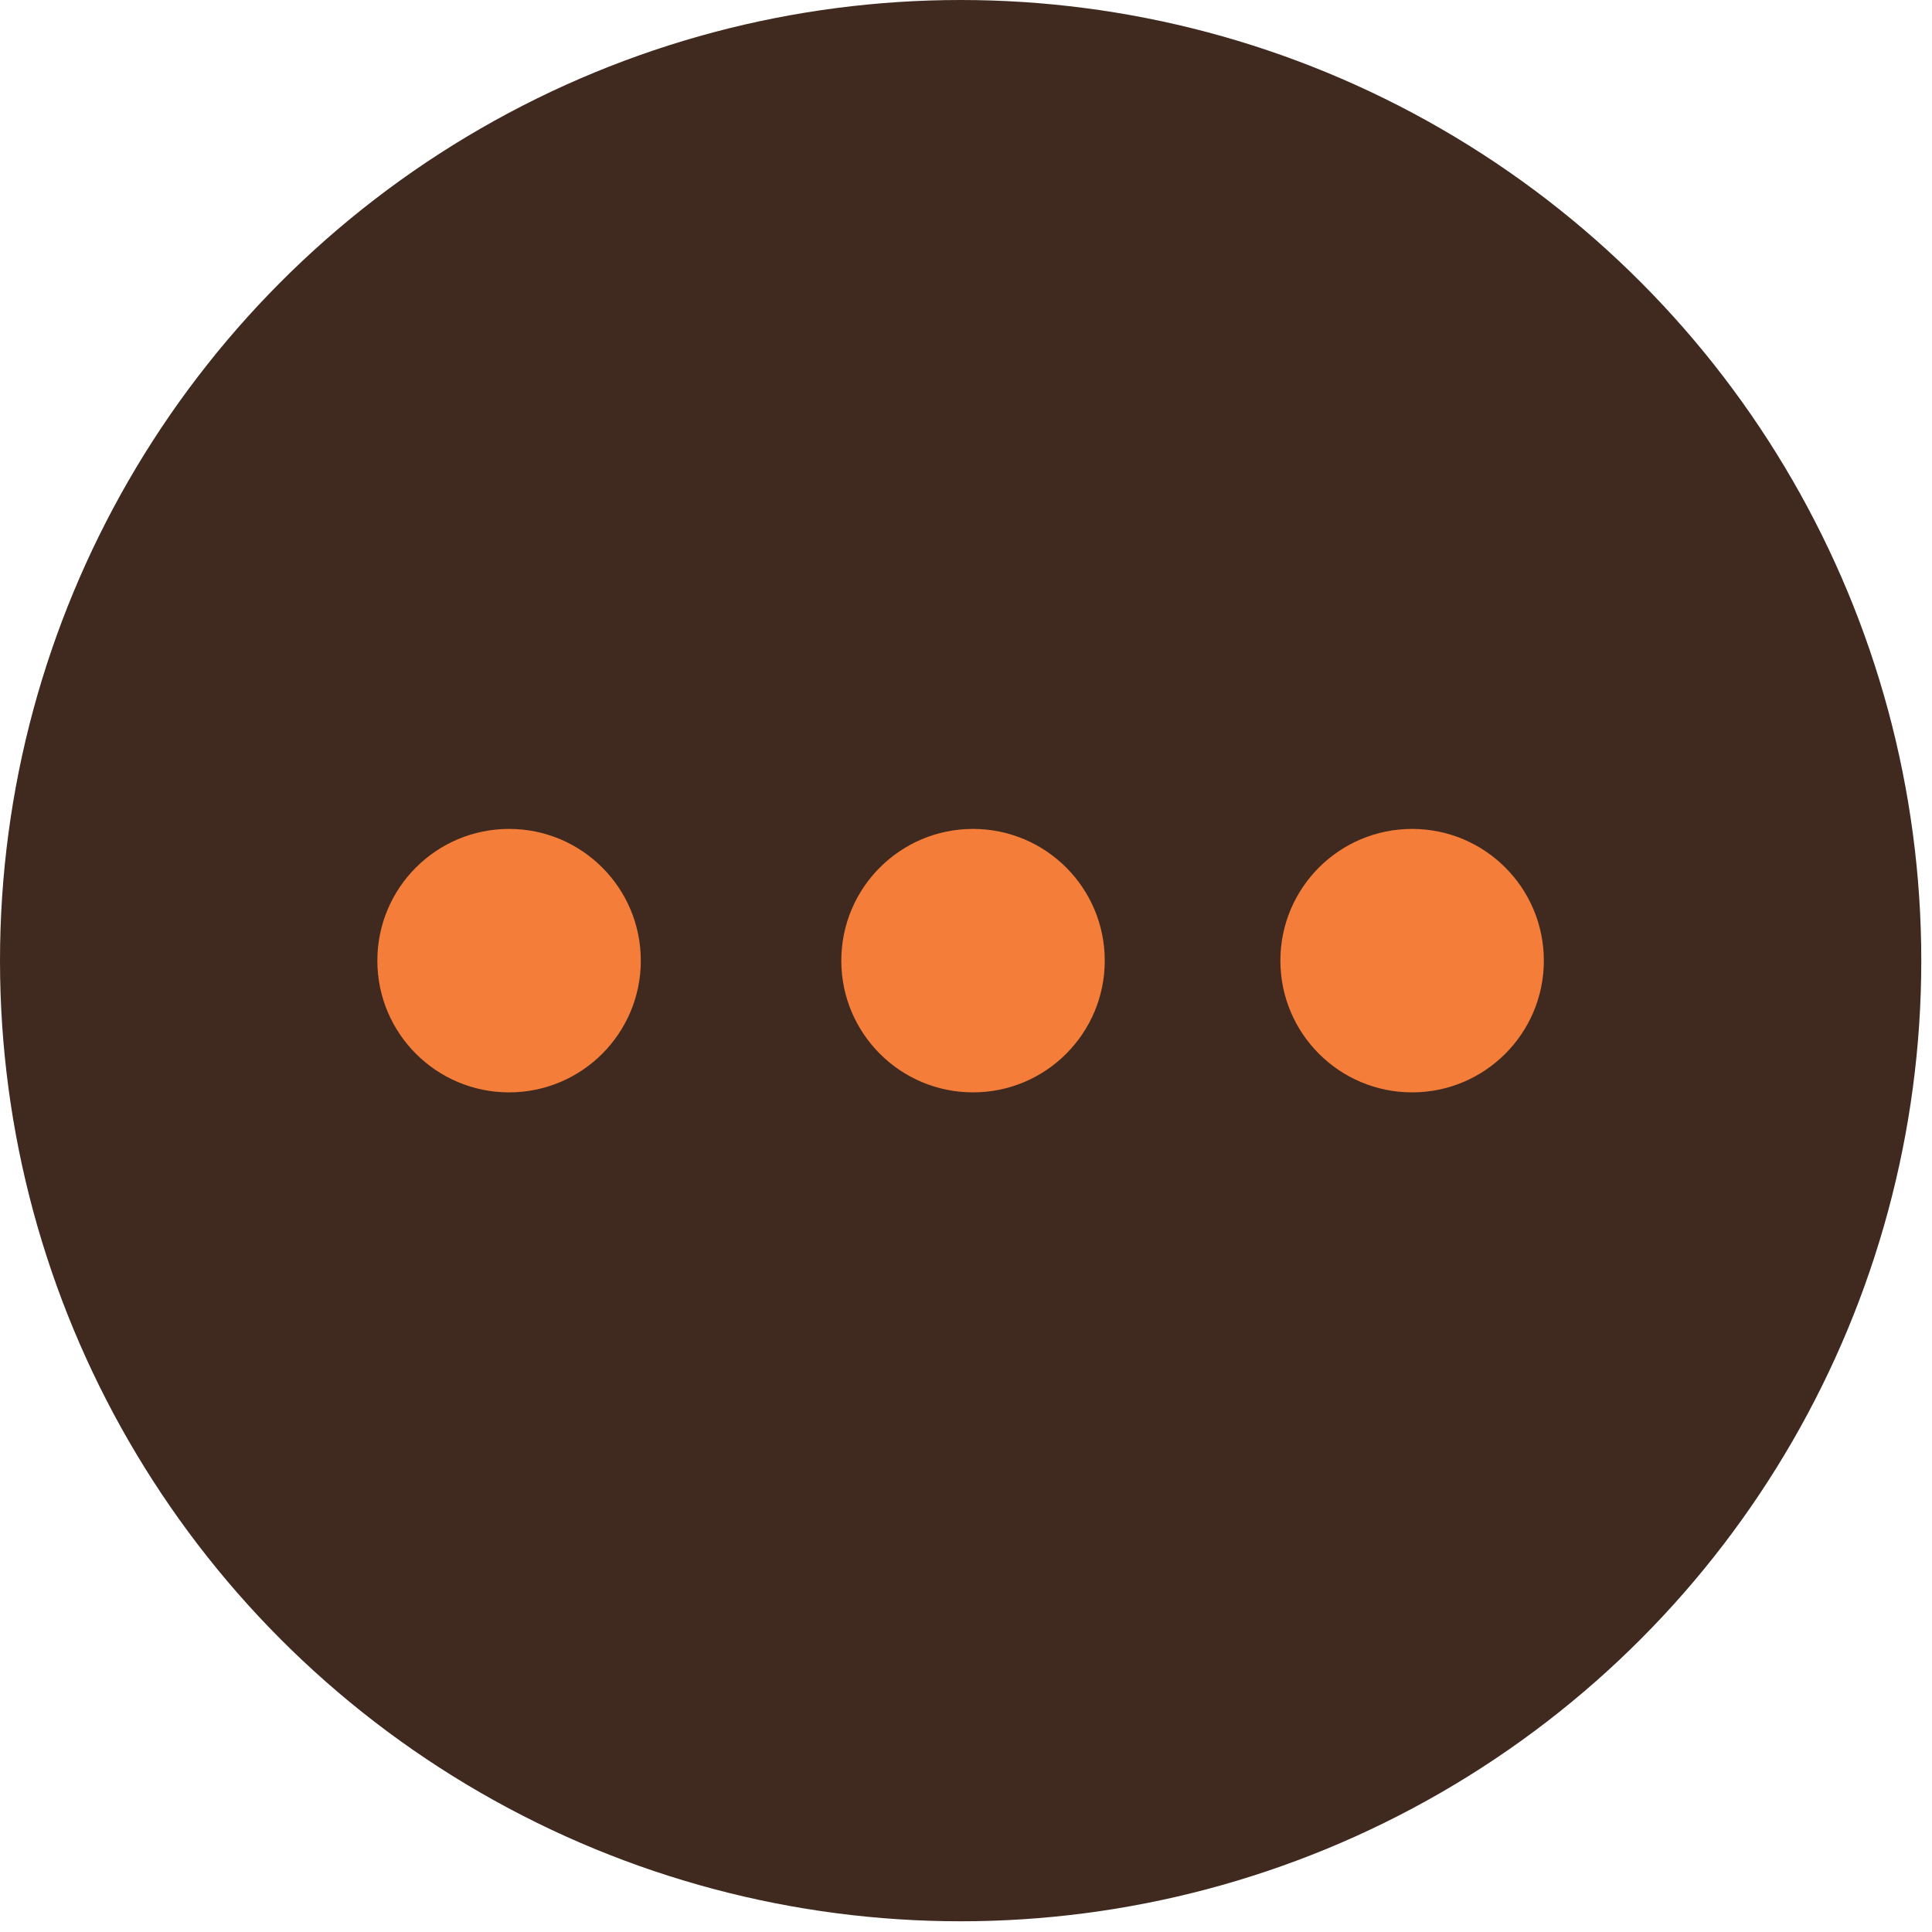<?xml version="1.0" encoding="UTF-8"?>
<svg width="22px" height="22px" viewBox="0 0 22 22" version="1.1" xmlns="http://www.w3.org/2000/svg" xmlns:xlink="http://www.w3.org/1999/xlink">
    <title>Other</title>
    <g id="Page-1" stroke="none" stroke-width="1" fill="none" fill-rule="evenodd">
        <g id="Deposit-Method-+FAQ-(Desktop)-old" transform="translate(-884, -644)">
            <g id="Other" transform="translate(884, 644)">
                <circle id="Oval" fill="#402A20" cx="10.939" cy="10.939" r="10.939"></circle>
                <circle id="Oval" fill="#F47E39" cx="5.797" cy="10.939" r="1.5"></circle>
                <circle id="Oval-Copy-6" fill="#F47E39" cx="11.08" cy="10.939" r="1.5"></circle>
                <circle id="Oval-Copy-7" fill="#F47E39" cx="16.08" cy="10.939" r="1.5"></circle>
            </g>
        </g>
    </g>
</svg>